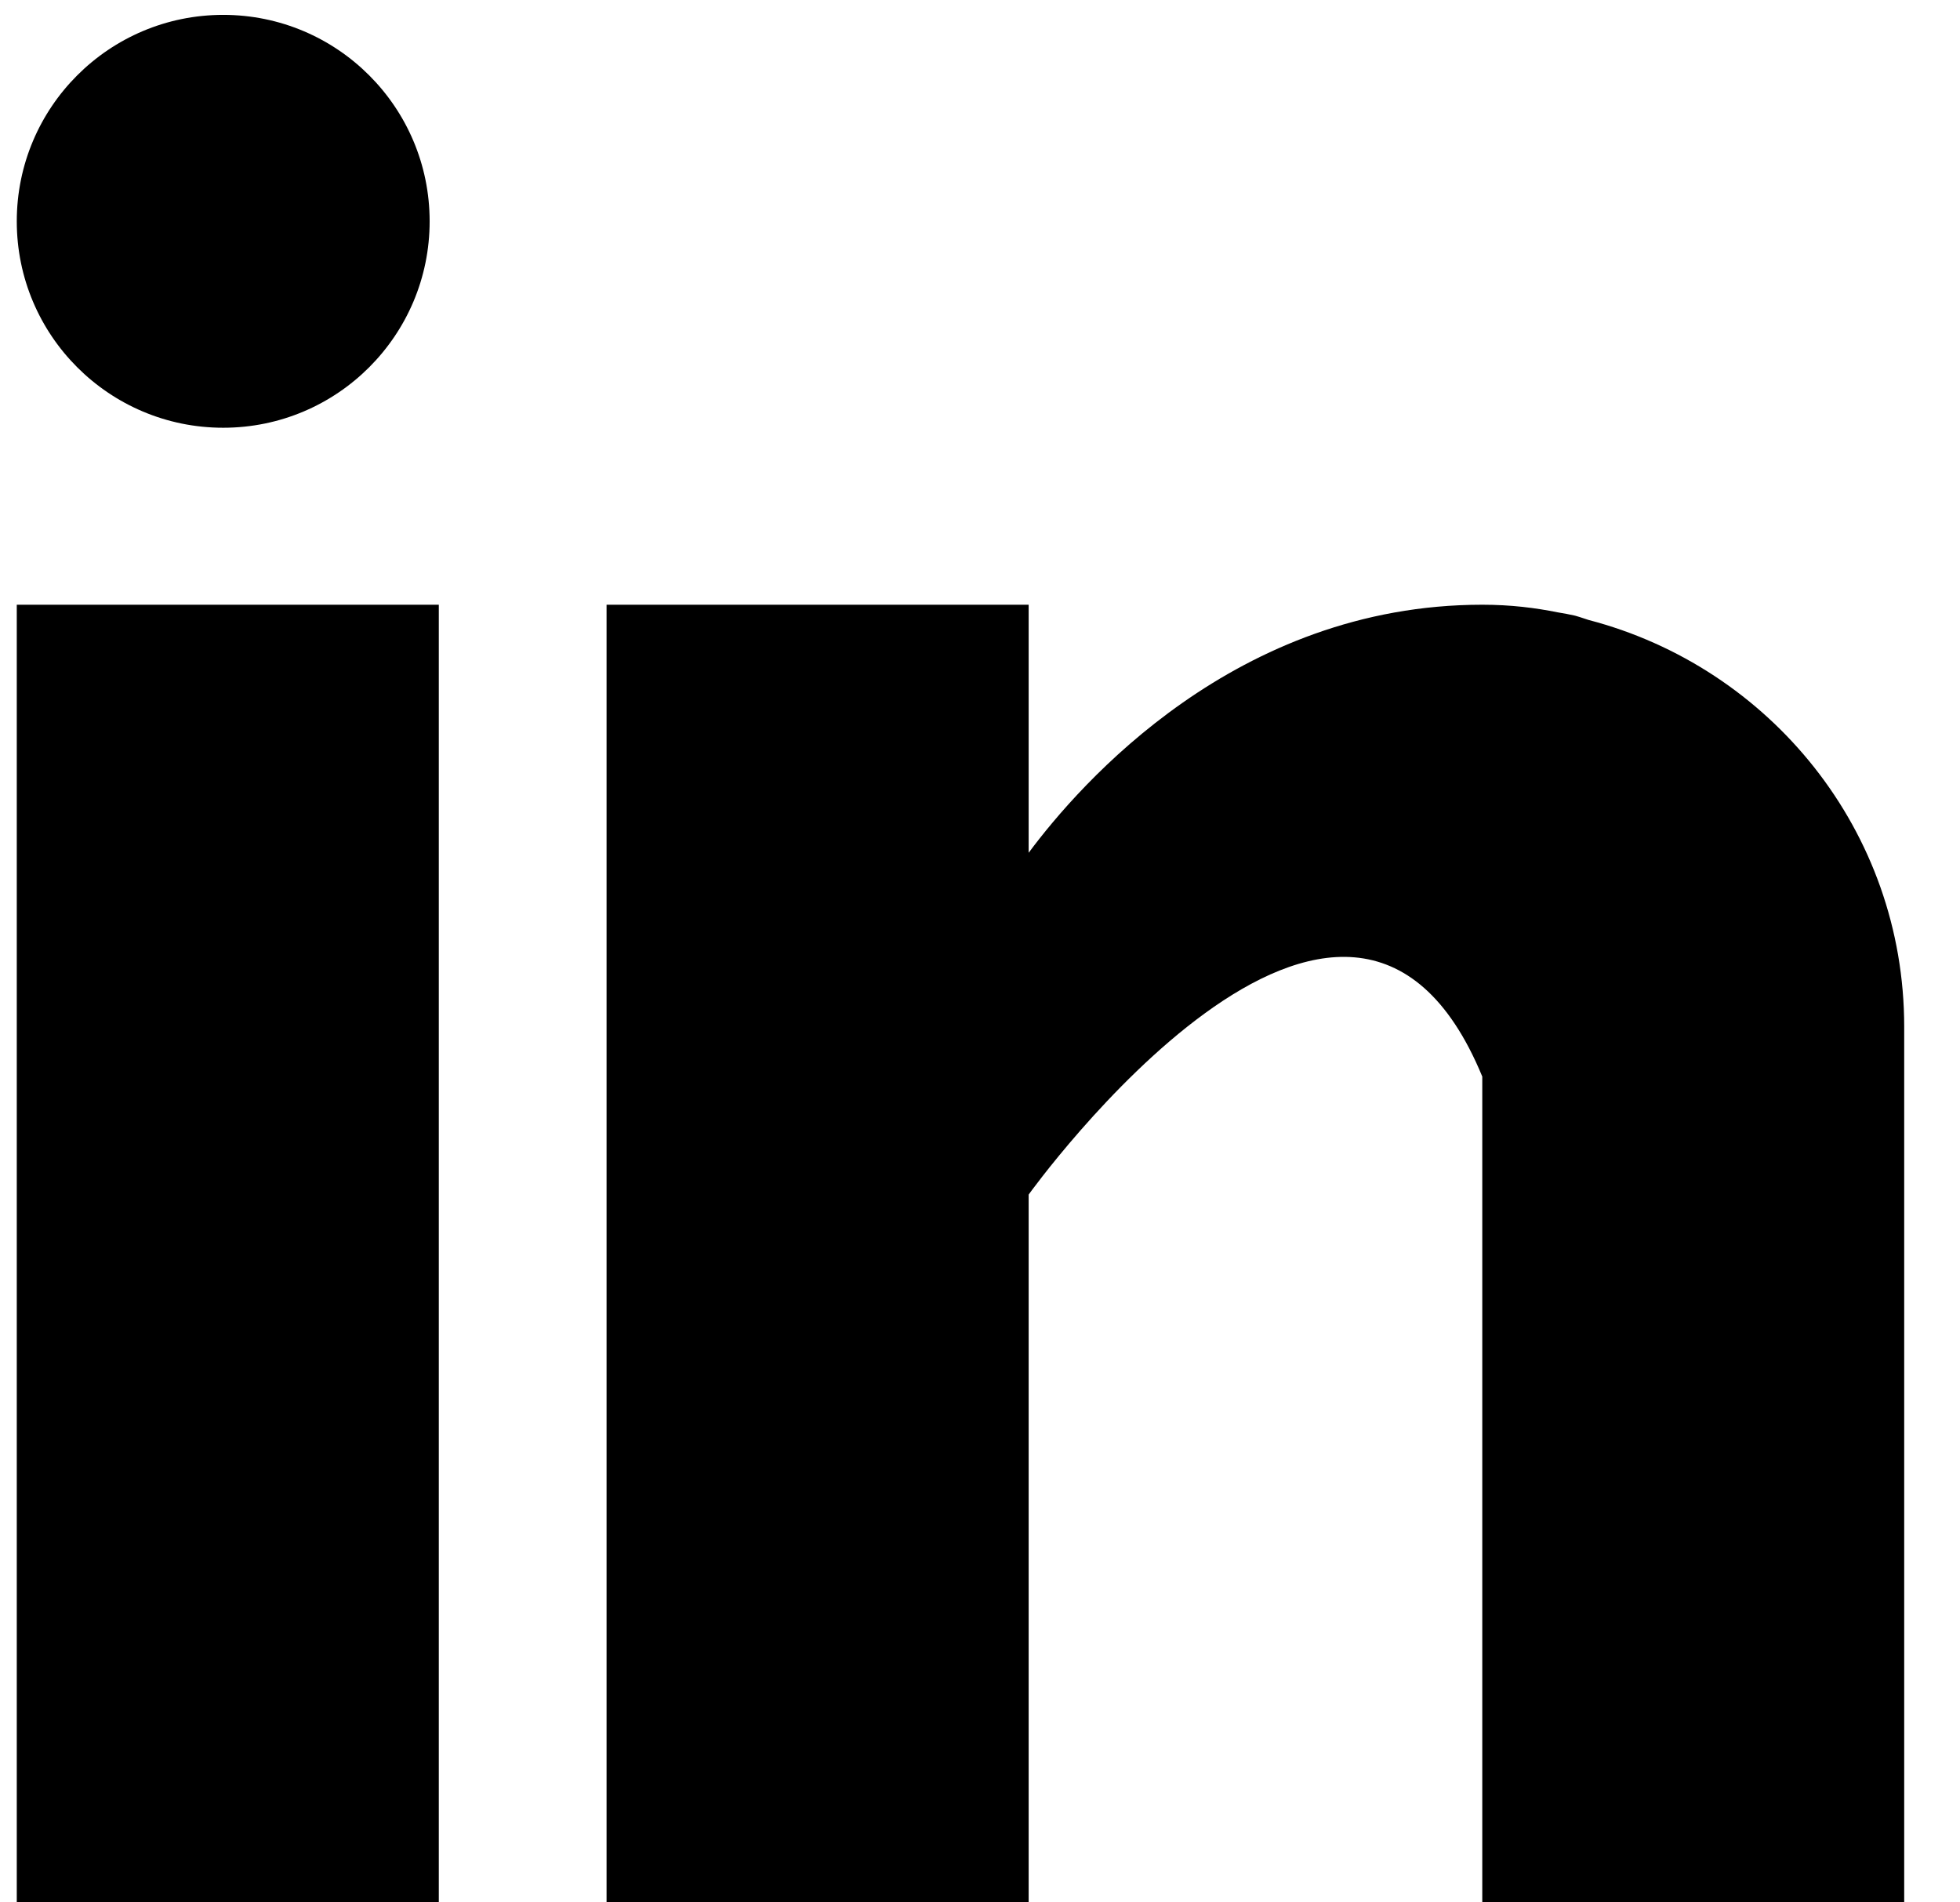 <svg width="34" height="33" viewBox="0 0 34 33" fill="none" xmlns="http://www.w3.org/2000/svg">
<path fill-rule="evenodd" clip-rule="evenodd" d="M7.453 3.839C7.453 5.817 5.849 7.42 3.872 7.42C1.894 7.42 0.291 5.817 0.291 3.839C0.291 1.861 1.894 0.258 3.872 0.258C5.849 0.258 7.453 1.861 7.453 3.839ZM7.612 10.49H0.291V33H7.612V10.49ZM27.48 10.729L27.48 10.729C27.429 10.712 27.378 10.695 27.323 10.68C27.225 10.658 27.127 10.639 27.026 10.623C26.638 10.545 26.212 10.49 25.713 10.49C21.444 10.49 18.736 13.594 17.844 14.793V10.49H10.522V33H17.844V20.722C17.844 20.722 23.378 13.015 25.713 18.675V33H33.032V17.81C33.032 14.409 30.702 11.575 27.556 10.754C27.53 10.746 27.505 10.737 27.48 10.729Z" fill="currentColor"/>
</svg>
